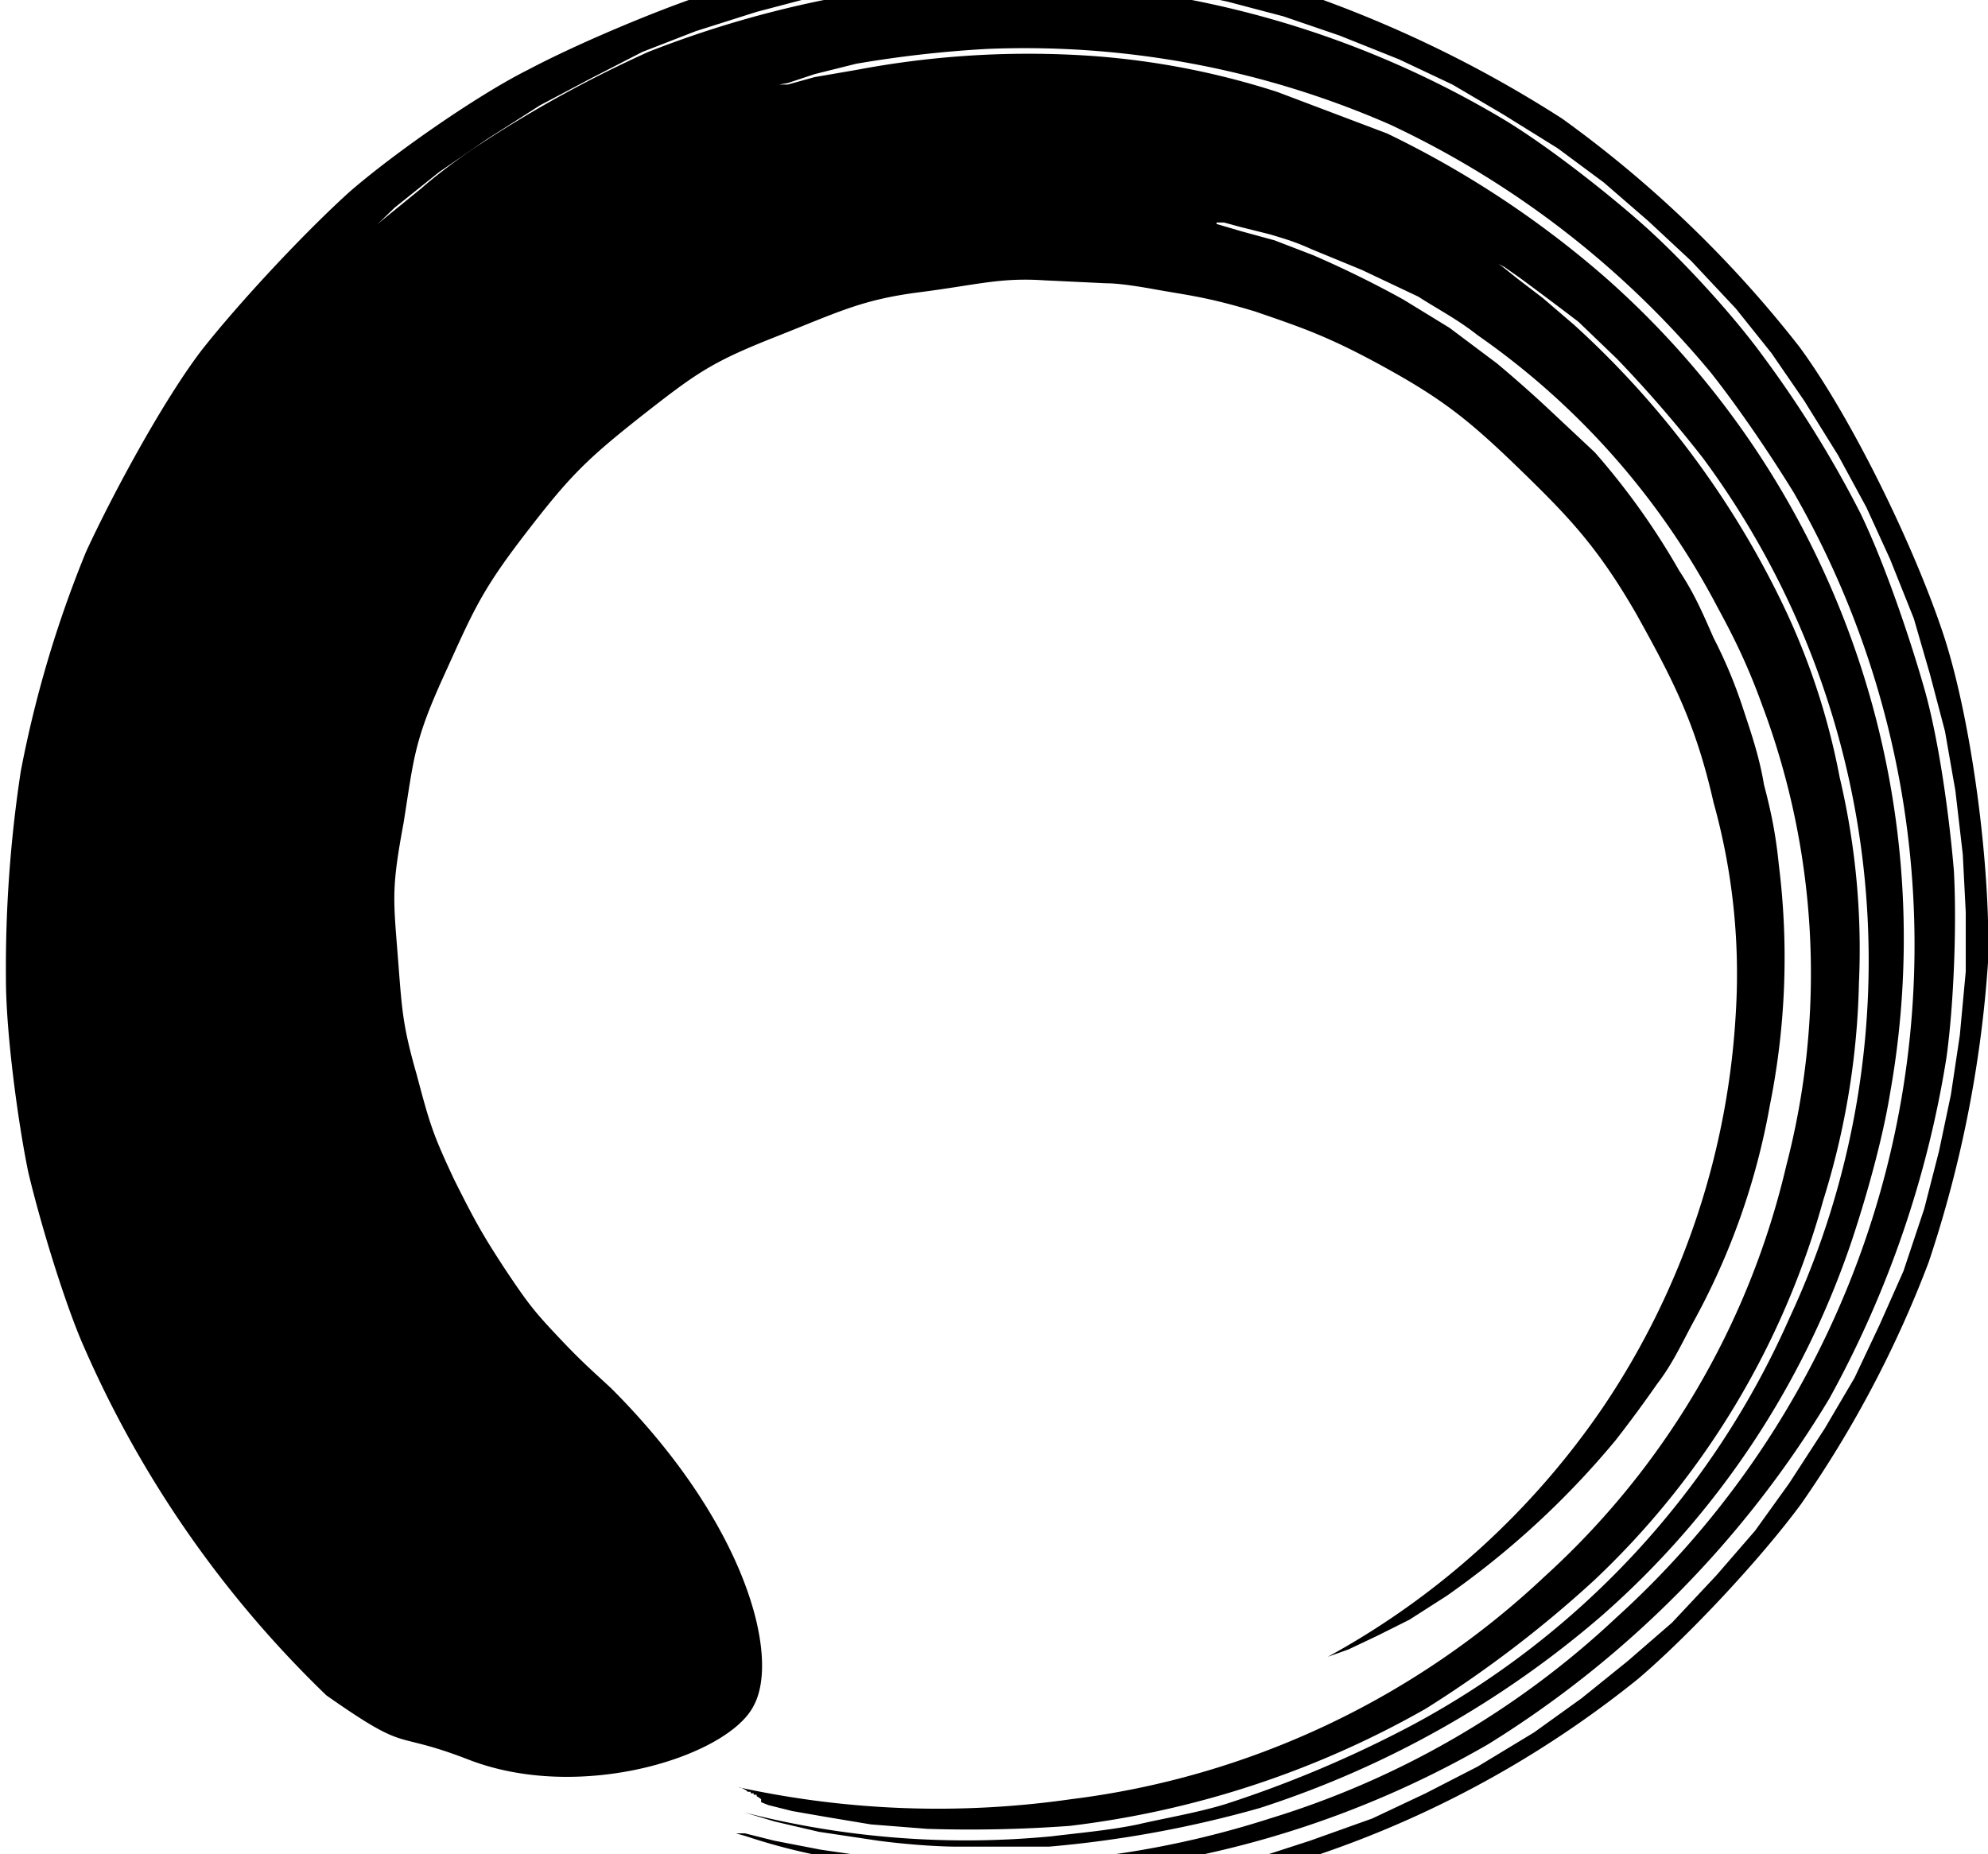 <svg xmlns="http://www.w3.org/2000/svg" viewBox="0 0 134 125"><path d="M 82 15 H 82.5 L 83.6 15.3 L 85.6 15.8 C 86.6 16.1 87.3 16.3 88.4 16.8 L 91.8 18.2 L 95.6 20 C 97 20.9 98.2 21.5 99.6 22.6 A 51.4 51.4 0 0 1 115.8 41 C 117 43.2 117.9 45.1 118.8 47.6 A 51.4 51.4 0 0 1 120.4 78.6 A 54 54 0 0 1 104.1 106.3 A 56.7 56.7 0 0 1 72.2 121.3 A 63.2 63.2 0 0 1 49.8 120.5 H 49.9 L 50.1 120.6 L 50.3 120.7 L 50.4 120.8 H 50.6 V 120.9 H 50.8 V 121 H 51 V 121.1 A 1.5 1.5 0 0 1 51.3 121.3 A 0.5 0.5 0 0 1 51.3 121.4 A 0.3 0.3 0 0 1 51.3 121.5 L 51.8 121.7 L 53.4 122.1 L 55.7 122.5 L 58.7 123 L 62.5 123.3 A 91.9 91.9 0 0 0 72.1 123.1 A 63.8 63.8 0 0 0 96.1 115.2 A 78.4 78.4 0 0 0 107.5 106.5 A 55.6 55.6 0 0 0 122.9 80.9 A 52.6 52.6 0 0 0 125.3 66.3 A 50.4 50.4 0 0 0 124 52.4 A 47.2 47.2 0 0 0 120 40.4 A 61.5 61.5 0 0 0 106.1 21.9 L 104 20.1 L 102.3 18.8 L 101.3 18 L 101 17.8 L 101.4 18 L 102.4 18.7 A 281.1 281.1 0 0 1 106.4 21.7 L 109 24.2 A 85.5 85.5 0 0 1 114.8 30.9 A 57 57 0 0 1 120.6 88.9 A 57.4 57.4 0 0 1 95.2 116.3 A 78.5 78.5 0 0 1 82.7 121.6 C 80.8 122.2 78.4 122.6 76.7 123 C 74.8 123.4 72.5 123.6 70.9 123.8 A 60.2 60.2 0 0 1 50.2 122.2 L 52.2 122.8 L 55.2 123.5 L 59.2 124.1 C 60.7 124.3 62.9 124.5 64.6 124.5 H 70.7 A 76.2 76.2 0 0 0 84.9 121.9 A 66.5 66.5 0 0 0 108 108.9 A 58.4 58.4 0 0 0 124.8 83.7 C 125.8 80.7 126.9 76.8 127.4 73.7 A 59.4 59.4 0 0 0 108.2 18.7 A 66 66 0 0 0 93.5 9 L 86.1 6.2 A 52.9 52.9 0 0 0 72.4 3.7 A 62.2 62.2 0 0 0 57.8 4.7 L 54.9 5.2 L 53.1 5.7 H 52.5 L 53.1 5.6 L 54.9 5 L 57.7 4.3 A 77.5 77.5 0 0 1 66.5 3.3 A 61.4 61.4 0 0 1 93.7 8.4 A 62.7 62.7 0 0 1 115.3 25.1 C 117.2 27.5 119.3 30.6 120.9 33.2 A 61.2 61.2 0 0 1 108.9 109.1 A 59.4 59.4 0 0 1 85.6 122.6 A 63.7 63.7 0 0 1 59.4 125.3 L 55.3 124.7 L 52.2 124.1 L 50.2 123.6 H 49.6 L 50.3 123.8 A 40.6 40.6 0 0 0 56.3 125.3 A 58.2 58.2 0 0 0 74.6 126.1 A 66.6 66.6 0 0 0 100.3 117.6 A 69.6 69.6 0 0 0 123.3 94.3 A 70.5 70.5 0 0 0 131.2 71.3 C 131.7 67.7 131.9 62.3 131.7 58.7 C 131.4 55.1 130.7 49.9 129.7 46.4 S 127 37.9 125.4 34.6 A 74.8 74.8 0 0 0 118.9 24.1 C 116.8 21.2 113.3 17.4 110.7 15.1 S 104 9.6 101.1 7.9 A 65.6 65.6 0 0 0 60.3 -0.8 A 71 71 0 0 0 43.7 3.5 A 82.7 82.7 0 0 0 32.4 9.7 C 31 10.6 29.3 11.9 28.4 12.7 L 25.7 14.9 L 24.2 16.2 L 23.5 17 L 26.6 14 L 29.6 11.6 L 32.8 9.4 L 36.4 7.1 L 39.8 5.3 L 43.3 3.5 L 46.9 2.1 L 51 0.8 L 54.8 -0.2 L 58.6 -0.9 L 62.9 -1.4 L 66.8 -1.6 H 70.7 L 75 -1.3 L 78.9 -0.7 L 82.7 0.1 L 86.5 1.1 L 90.3 2.4 L 94.3 4 L 97.9 5.7 L 101.3 7.7 L 105 10 L 108.1 12.3 L 111.1 14.9 L 114 17.6 L 117 20.8 L 119.4 23.8 L 121.6 27 L 123.9 30.7 L 125.8 34.2 L 127.4 37.7 L 129 41.7 L 130.1 45.5 L 131.1 49.3 L 131.8 53.3 L 132.3 57.6 L 132.5 61.5 V 65.5 L 132.1 69.8 L 131.5 73.8 L 130.7 77.6 L 129.7 81.5 L 128.3 85.7 L 126.7 89.3 L 125 92.9 L 123 96.3 L 120.6 100 L 118.3 103.2 L 115.7 106.2 L 112.7 109.4 L 109.7 112 L 106.6 114.5 L 103.4 116.8 L 99.6 119.1 L 96.1 120.9 L 92.5 122.6 L 88.3 124.1 L 84.6 125.3 L 80.7 126.3 L 76.3 127 L 72.3 127.4 L 68.3 127.6 H 64.3 L 59.8 127.2 S 71.1 128.7 75.2 128.2 A 70.3 70.3 0 0 0 110.4 113.2 C 113.7 110.4 118.6 105.2 121.4 101.4 A 74.9 74.9 0 0 0 130 85.1 A 81 81 0 0 0 134 64.9 C 134.2 58.9 133 49.1 131.1 43.1 C 129.2 37.2 124.9 28.3 121.3 23.4 A 78.4 78.4 0 0 0 105.3 8 A 81.7 81.7 0 0 0 86.9 -0.8 A 82.3 82.3 0 0 0 70.4 -3.5 C 66.5 -3.5 62 -3.2 61.6 -3.2 A 87.7 87.7 0 0 0 47.3 -0.3 C 44.3 0.7 39 2.9 35.6 4.7 C 32.2 6.4 26.6 10.3 23.6 12.9 C 20.6 15.6 16.2 20.3 13.6 23.6 C 11 27 7.6 33.3 5.8 37.2 A 77.2 77.2 0 0 0 1.4 52 A 88 88 0 0 0 0.4 66 C 0.4 69.6 1.2 75.6 1.9 79 C 2.7 82.4 4.4 88 5.7 90.9 A 73.3 73.3 0 0 0 22 114.3 C 27.7 118.3 26.3 116.6 31.5 118.6 C 39.1 121.6 49.1 118.4 50.8 115 C 52.6 111.7 50.3 102.7 41.2 93.6 C 39.8 92.3 39.2 91.8 37.6 90.1 S 35.6 87.9 34 85.5 C 32.5 83.2 32 82.3 30.6 79.5 C 29.2 76.5 29 75.9 28.1 72.5 C 27.1 69 27.1 68.1 26.8 64.3 C 26.5 60.5 26.4 59.8 27.2 55.5 C 27.9 51.1 27.9 50 29.9 45.6 S 32.4 39.9 35.4 36 S 39.5 31 43.3 28 C 47 25.1 48 24.4 52.3 22.7 S 58.1 20.2 62 19.7 S 67.4 18.7 70.4 18.9 L 74.6 19.1 C 74.8 19.1 75.6 19.1 77.8 19.5 S 81.3 20 84.6 21 C 87.8 22.1 89.6 22.7 93.4 24.8 S 99 28.3 102.4 31.6 S 107.7 36.9 110.3 41.4 C 112.8 45.9 114.3 48.8 115.5 54.1 A 43 43 0 0 1 117 68.3 A 52.8 52.8 0 0 1 108.1 94.8 A 53.5 53.5 0 0 1 89.5 111.7 L 90.9 111.2 L 92.8 110.3 L 95 109.2 L 97.5 107.6 A 57.9 57.9 0 0 0 108.9 97.1 A 88 88 0 0 0 111.7 93.3 C 112.7 92 113.3 90.7 114.1 89.2 A 47.5 47.5 0 0 0 119.3 74.5 A 50.4 50.4 0 0 0 119.9 58.3 C 119.7 56.3 119.4 54.8 118.9 52.9 C 118.6 51.1 118.1 49.6 117.5 47.8 A 32 32 0 0 0 115.5 43 C 114.8 41.4 114.2 40 113.2 38.5 A 48.5 48.5 0 0 0 107.5 30.5 L 104.3 27.5 A 86 86 0 0 0 100.9 24.5 L 97.7 22.1 L 94.6 20.2 A 70 70 0 0 0 88.5 17.2 L 85.9 16.2 L 83.7 15.6 L 82 15.1"/></svg>